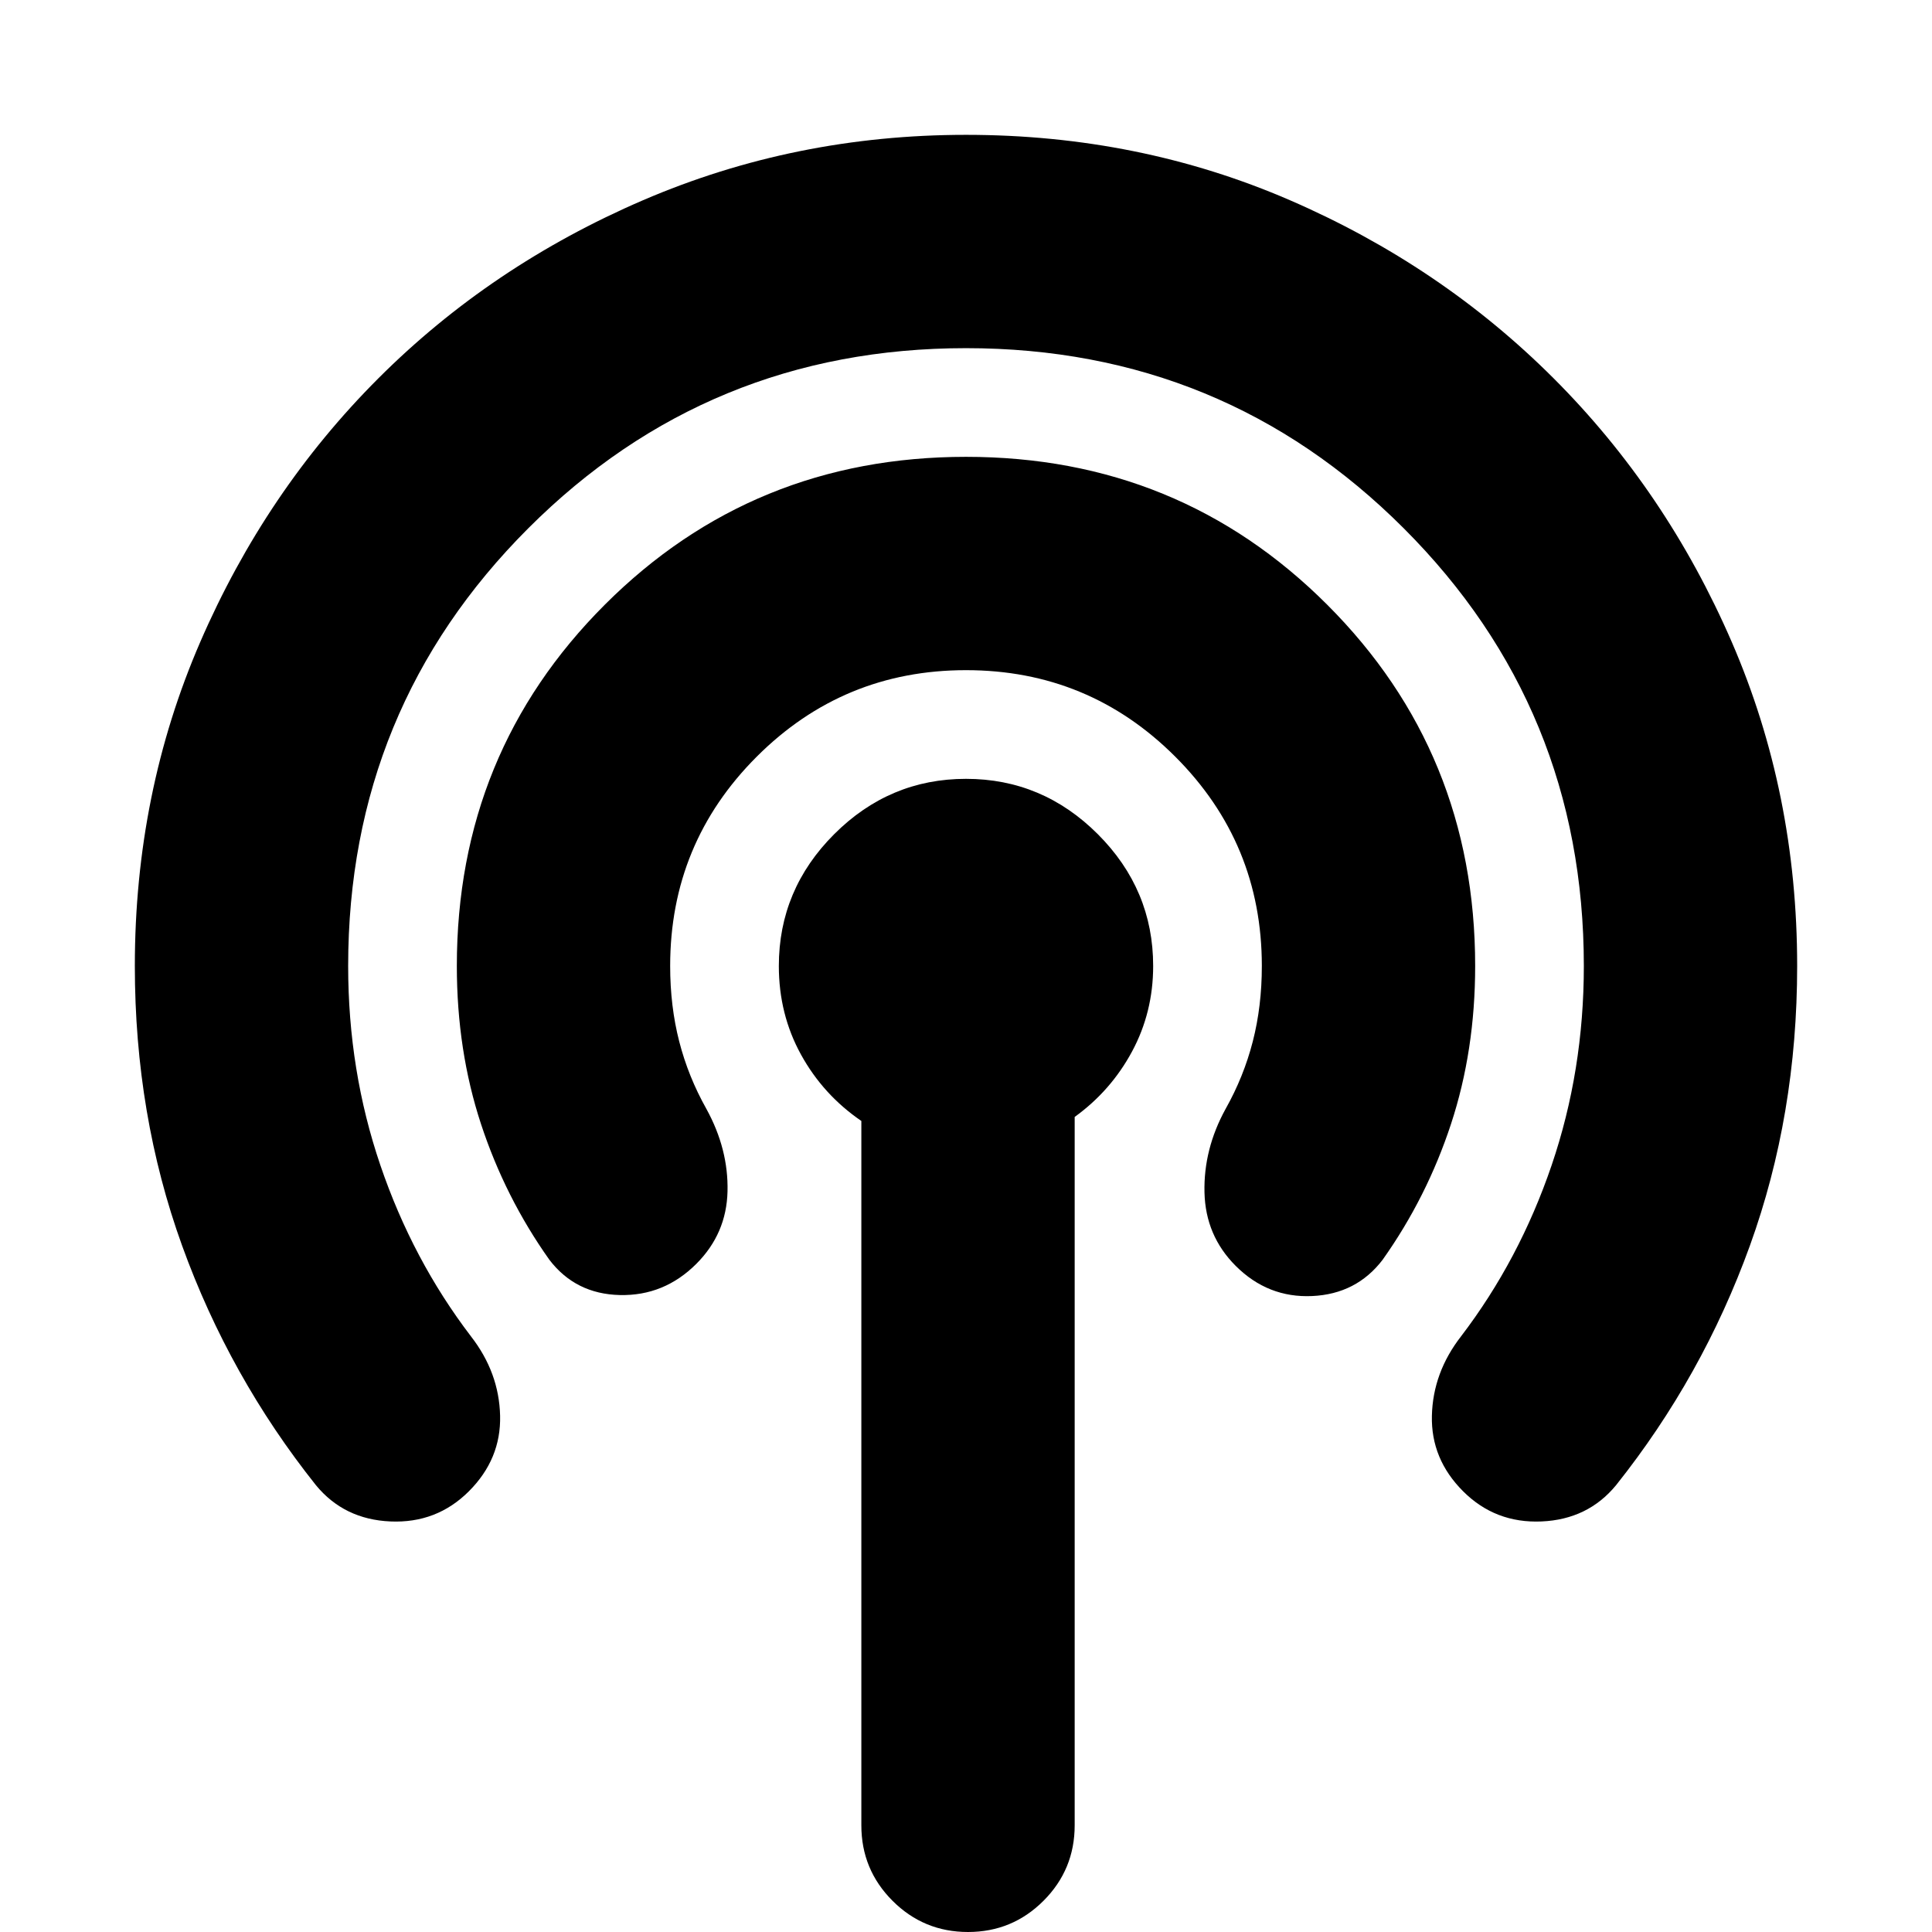<svg xmlns="http://www.w3.org/2000/svg" height="24" viewBox="0 -960 960 960" width="24"><path d="M428-53v-350q-19-13-30-33t-11-44q0-38 27.5-65.5T480-573q38 0 65.5 27.5T573-480q0 23-10.5 42.5T534-405v352q0 22-15.5 37.5T481 0q-22 0-37.5-15.5T428-53ZM233-219q-16 16-39 15t-37-18q-43-54-66.5-119T67-480q0-86 32.5-161T188-772q56-56 131.5-88.5T480-893q86 0 161 32.5T772-772q56 56 88.5 131T893-480q0 74-23.5 139T803-222q-14 17-37 18t-39-15q-16-16-15.5-37.5T726-296q29-38 45-85t16-99q0-128-89.5-217.5T480-787q-128 0-217.5 89.5T173-480q0 52 16 99t45 85q14 18 14.5 39.5T233-219Zm113-113q-16 16-38 15.5T273-334q-22-31-34-67.5T227-480q0-106 73.5-179.5T480-733q106 0 179.5 73.5T733-480q0 42-12 78.5T687-334q-13 17-35 18t-38-15q-15-15-15.5-36.5T609-409q9-16 13.5-33.5T627-480q0-61-43-104t-104-43q-61 0-104 43t-43 104q0 20 4.5 37.5T351-409q11 20 10.5 41T346-332Z"/></svg>